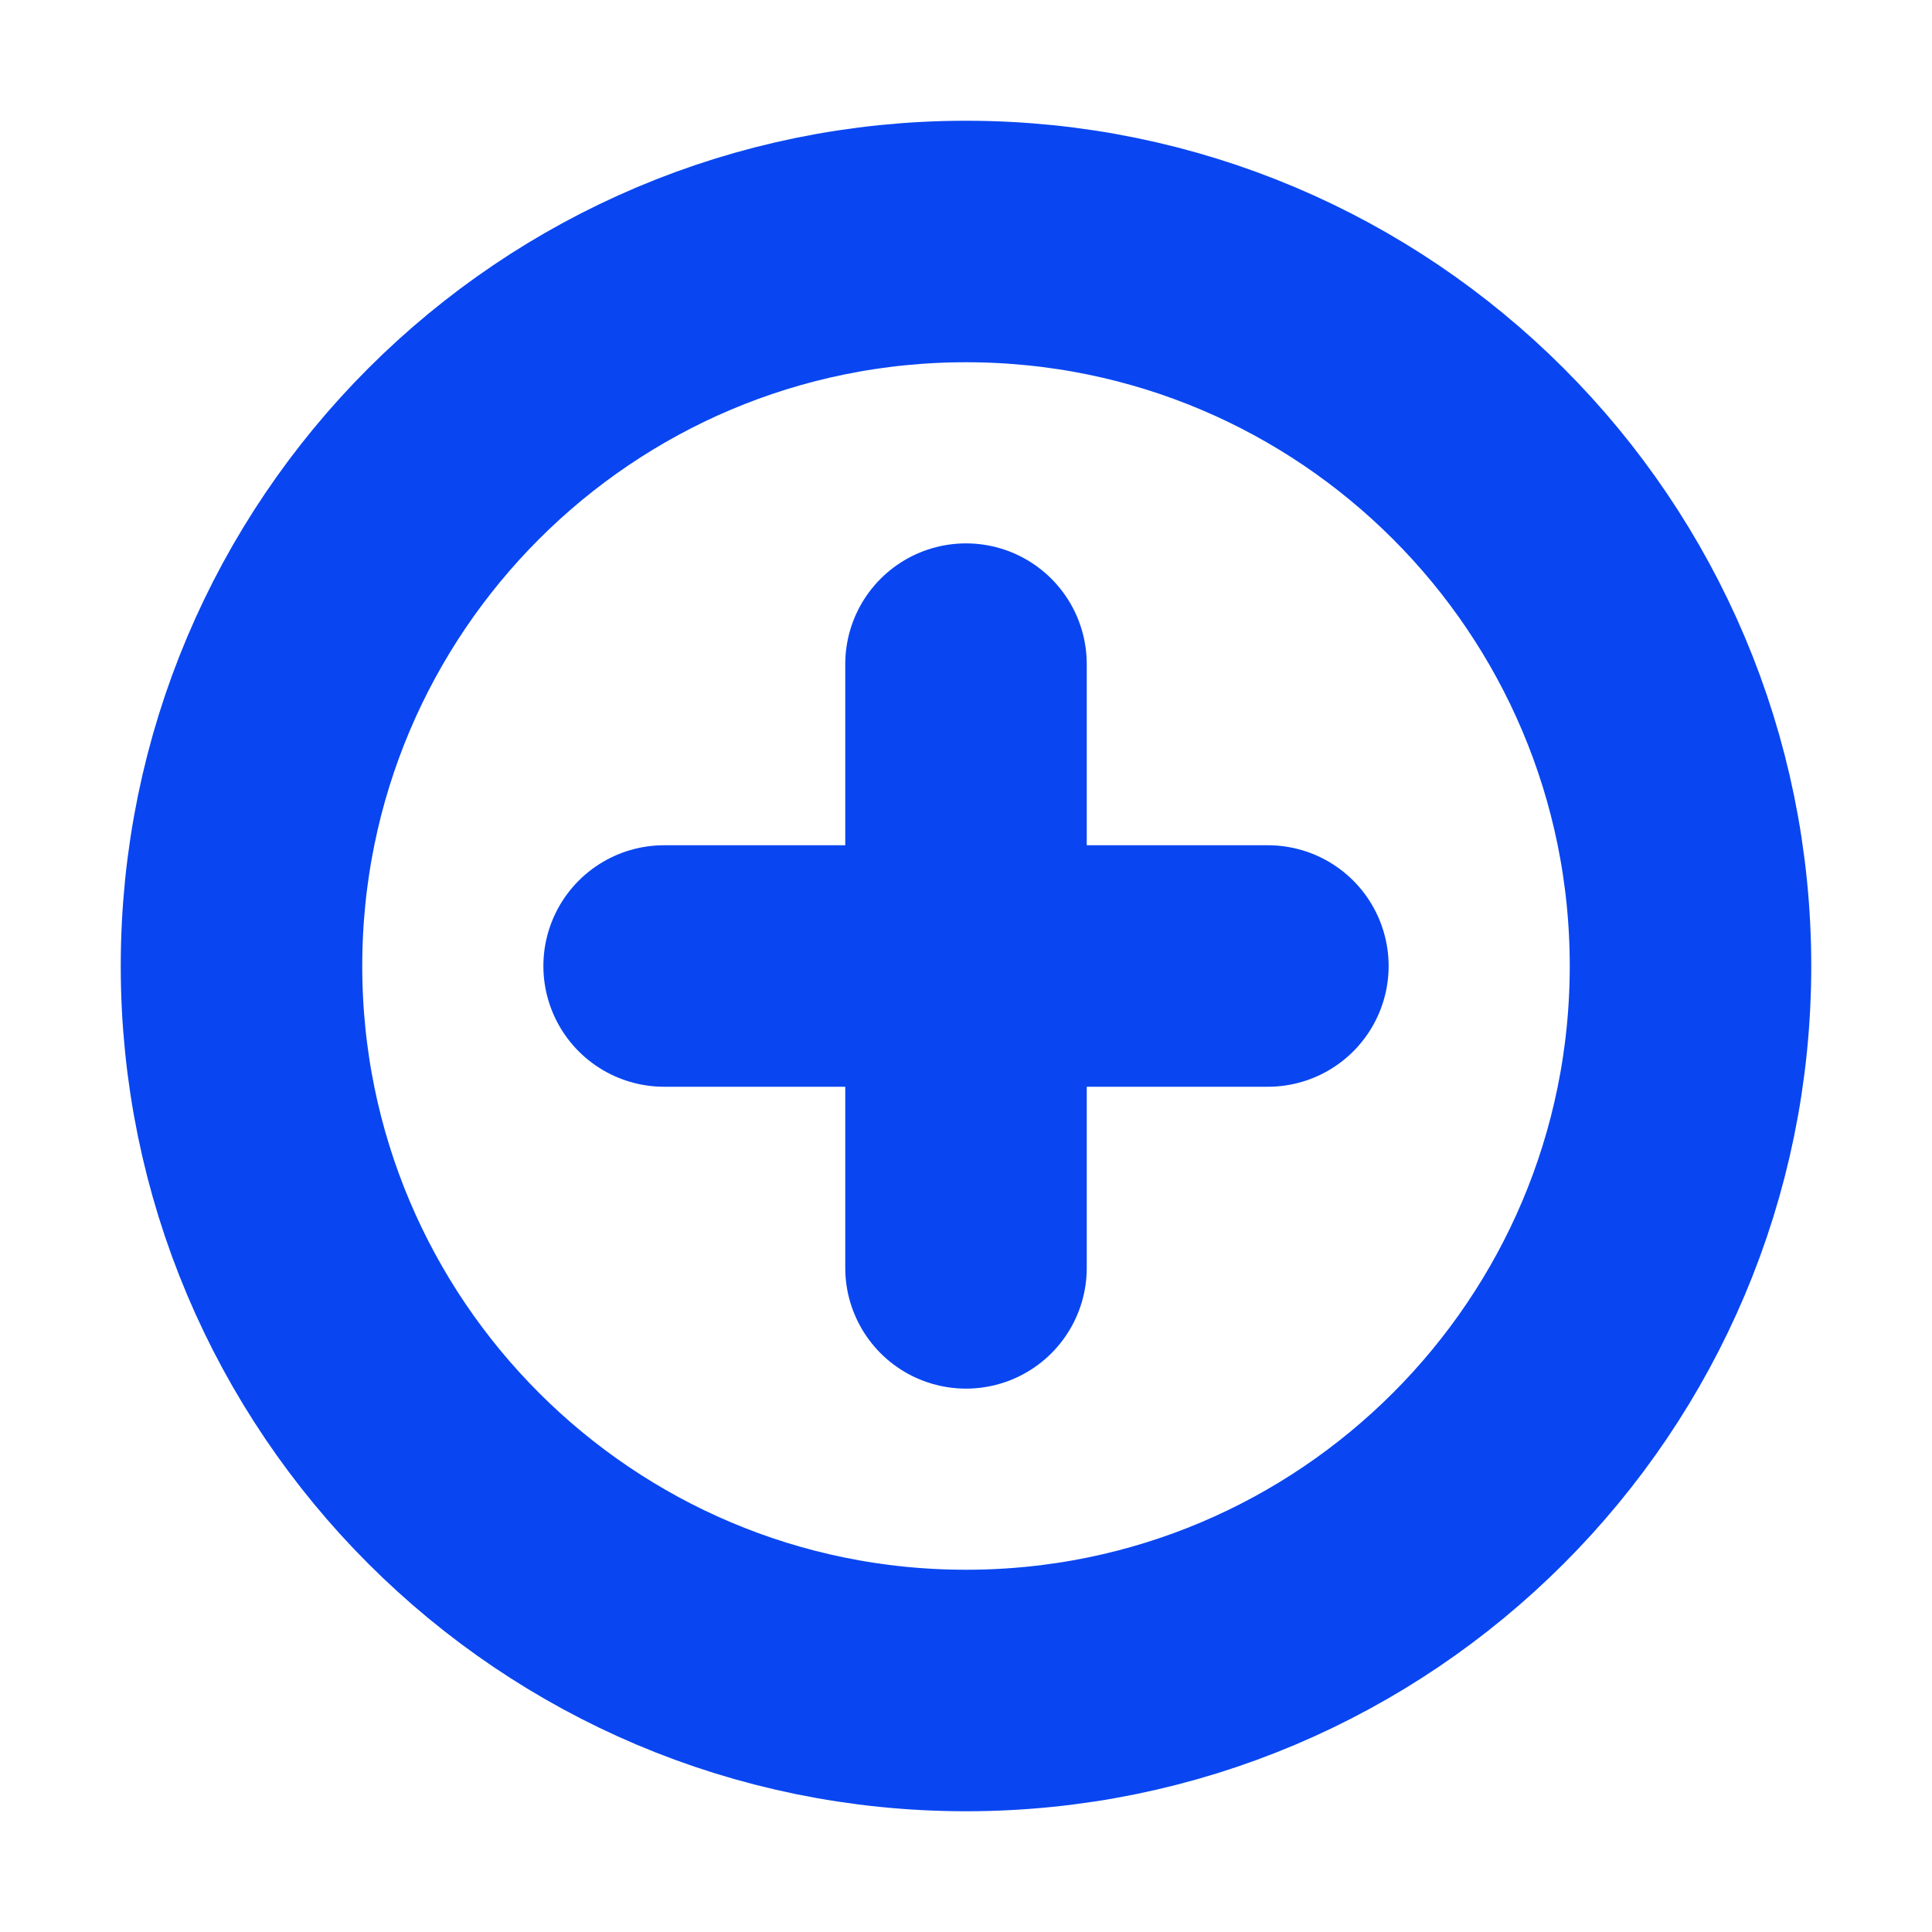 <svg width="24" height="24" viewBox="0 0 24 24" fill="none" xmlns="http://www.w3.org/2000/svg">
<g clip-path="url(#clip0_475_7198)">
<path d="M12 21C16.971 21 21 16.971 21 12C21 7.029 16.971 3 12 3C7.029 3 3 7.029 3 12C3 16.971 7.029 21 12 21Z" stroke="#0946F1" stroke-width="3" stroke-linecap="round" stroke-linejoin="round"/>
<path d="M8.25 12H15.75" stroke="#0946F1" stroke-width="3" stroke-linecap="round" stroke-linejoin="round"/>
<path d="M12 8.25V15.75" stroke="#0946F1" stroke-width="3" stroke-linecap="round" stroke-linejoin="round"/>
</g>
<defs>
<clipPath id="clip0_475_7198">
<rect width="24" height="24" fill="white"/>
</clipPath>
</defs>
</svg>
